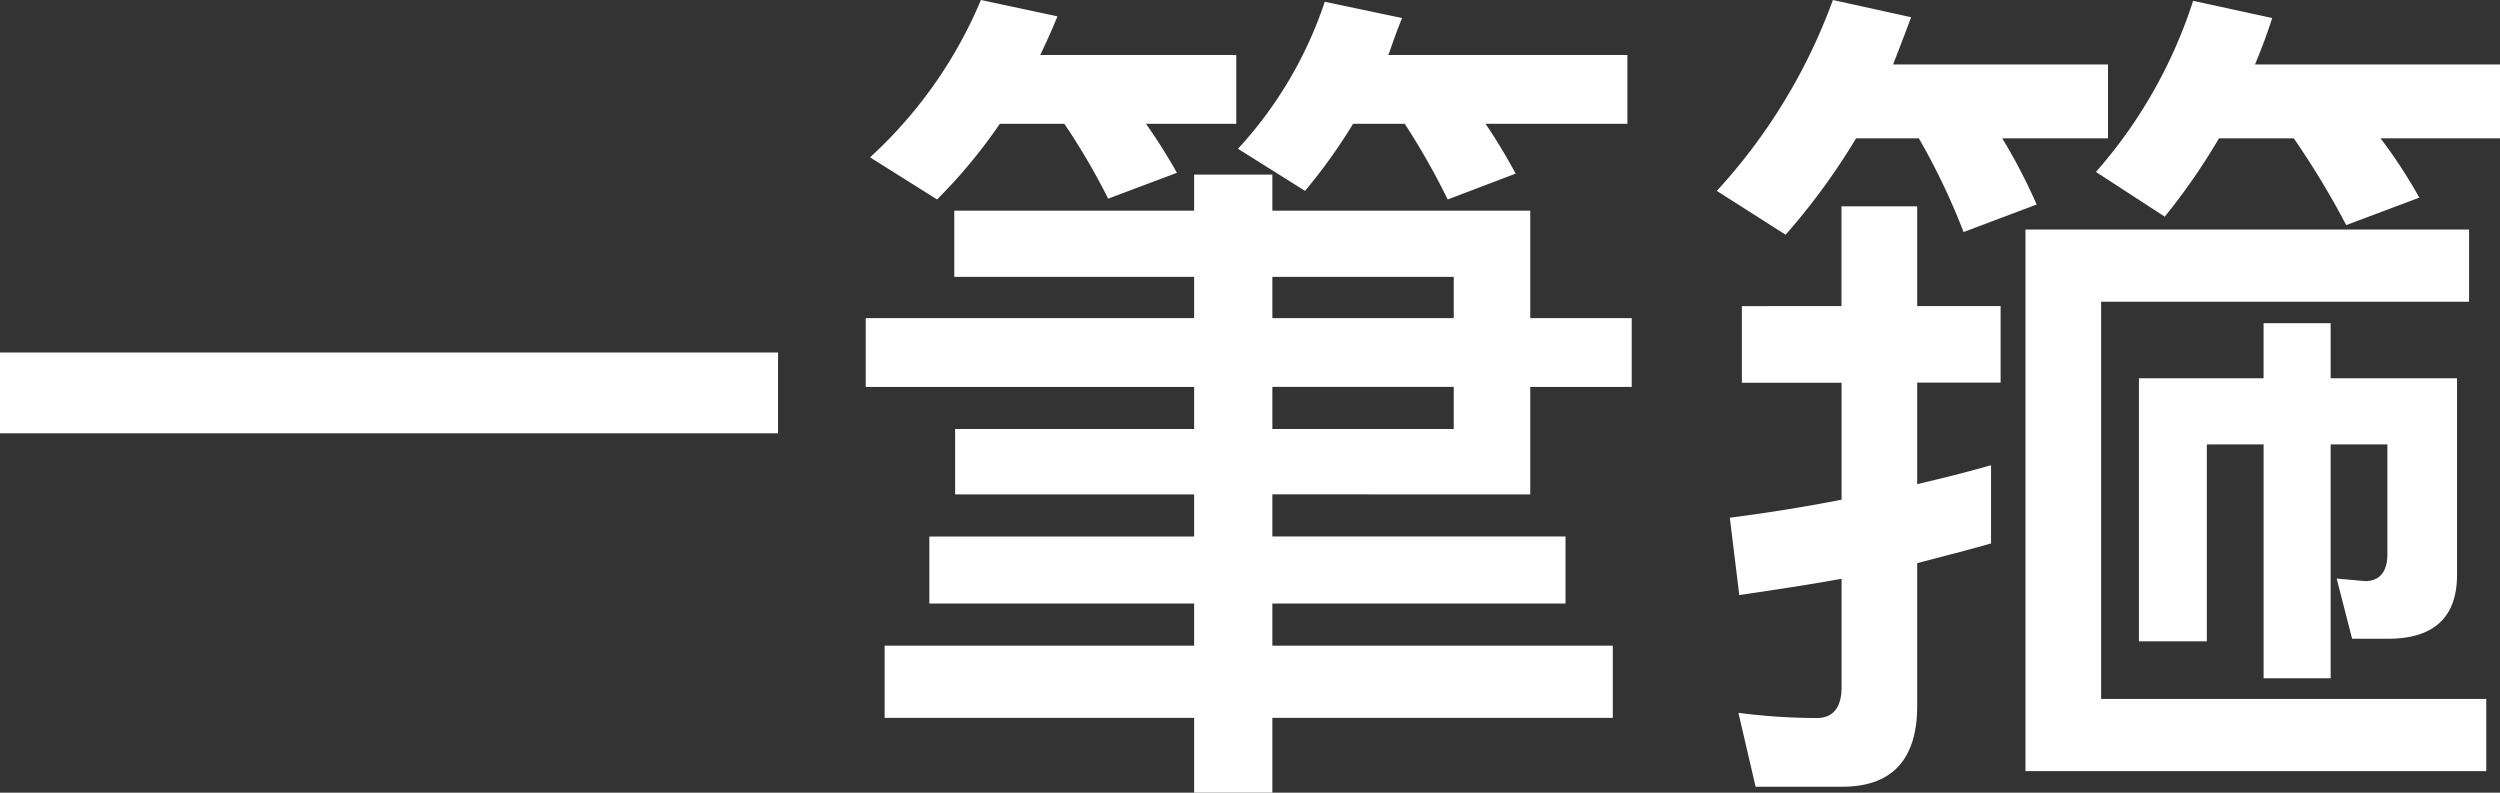 <svg xmlns="http://www.w3.org/2000/svg" width="135.392" height="42.928" viewBox="0 0 135.392 42.928">
  <rect x="0" y="0" width="135.392" height="42.928" fill="#333333" stroke="none"/>
  <g id="Group_896" data-name="Group 896" transform="translate(-894.785 -8275.022)">
    <path id="Path_650" data-name="Path 650" d="M936.921,8294.112v4.376H894.785v-4.376Z" fill="#fff"/>
    <path id="Path_651" data-name="Path 651" d="M963.692,8301.795v2.281h15.876v3.631H963.692v2.281h18.437v3.911H963.692v4.051h-4.237V8313.9H942.694v-3.911h16.761v-2.281h-14.34v-3.631h14.34v-2.281H946.512v-3.539h12.943v-2.281H941.67v-3.725h17.785v-2.235H946.466v-3.585h12.989v-1.955h4.237v1.955h13.967v5.82h5.495v3.725h-5.495v5.82Zm-18.158-15.971-3.631-2.281a24.256,24.256,0,0,0,6.006-8.521l4.143.885c-.279.7-.6,1.4-.931,2.095h10.616v3.725h-4.889a30.5,30.5,0,0,1,1.676,2.654l-3.725,1.4a35.266,35.266,0,0,0-2.374-4.053h-3.492A28.779,28.779,0,0,1,945.534,8285.824Zm19.927-.464-3.631-2.282a21.948,21.948,0,0,0,4.7-7.961l4.19.883c-.279.653-.512,1.351-.744,2h12.943v3.725h-7.683a29.8,29.8,0,0,1,1.63,2.7l-3.678,1.4a38.95,38.95,0,0,0-2.328-4.1h-2.794A30.079,30.079,0,0,1,965.461,8285.36Zm-1.769,6.89h9.824v-2.235h-9.824Zm0,6.006h9.824v-2.281h-9.824Z" fill="#fff"/>
    <path id="Path_652" data-name="Path 652" d="M991.488,8287.734l-3.725-2.374a30.915,30.915,0,0,0,6.286-10.338l4.236.933c-.326.885-.652,1.722-.977,2.56h11.639v4h-5.727a29.73,29.73,0,0,1,1.863,3.584l-3.958,1.49a36.09,36.09,0,0,0-2.421-5.074h-3.4A35.9,35.9,0,0,1,991.488,8287.734Zm3.026,3.864v-5.4h4.1v5.4h4.517v4.143h-4.517v5.5c1.4-.326,2.7-.653,4-1.025v4.237c-1.3.372-2.607.7-4,1.069v7.729c0,2.888-1.35,4.377-4.051,4.377h-4.7l-.931-4a33.989,33.989,0,0,0,4.237.28c.885,0,1.35-.56,1.35-1.677v-5.865c-1.769.324-3.632.6-5.54.884l-.513-4.19c2.142-.278,4.144-.6,6.053-.977v-6.333h-5.4V8291.6Zm33.988-4.144v3.91h-19.927v21.511h20.858v3.91h-24.955v-29.331Zm-16.482-.7-3.725-2.421a26.144,26.144,0,0,0,5.262-9.266l4.282.931c-.279.885-.6,1.723-.931,2.515h13.269v4h-6.471a26.579,26.579,0,0,1,2.1,3.213l-3.957,1.488a45.1,45.1,0,0,0-2.84-4.7h-4.051A34.278,34.278,0,0,1,1012.02,8286.756Zm9.311,19.6,1.537.14c.791,0,1.21-.513,1.21-1.443v-5.96h-3.072v12.663h-3.632v-12.663H1014.3v10.662h-3.678v-14.247h6.751v-2.979h3.632v2.979h6.844v10.662c0,2.281-1.257,3.446-3.725,3.446h-1.956Z" fill="#fff"/>
  </g>
</svg>
